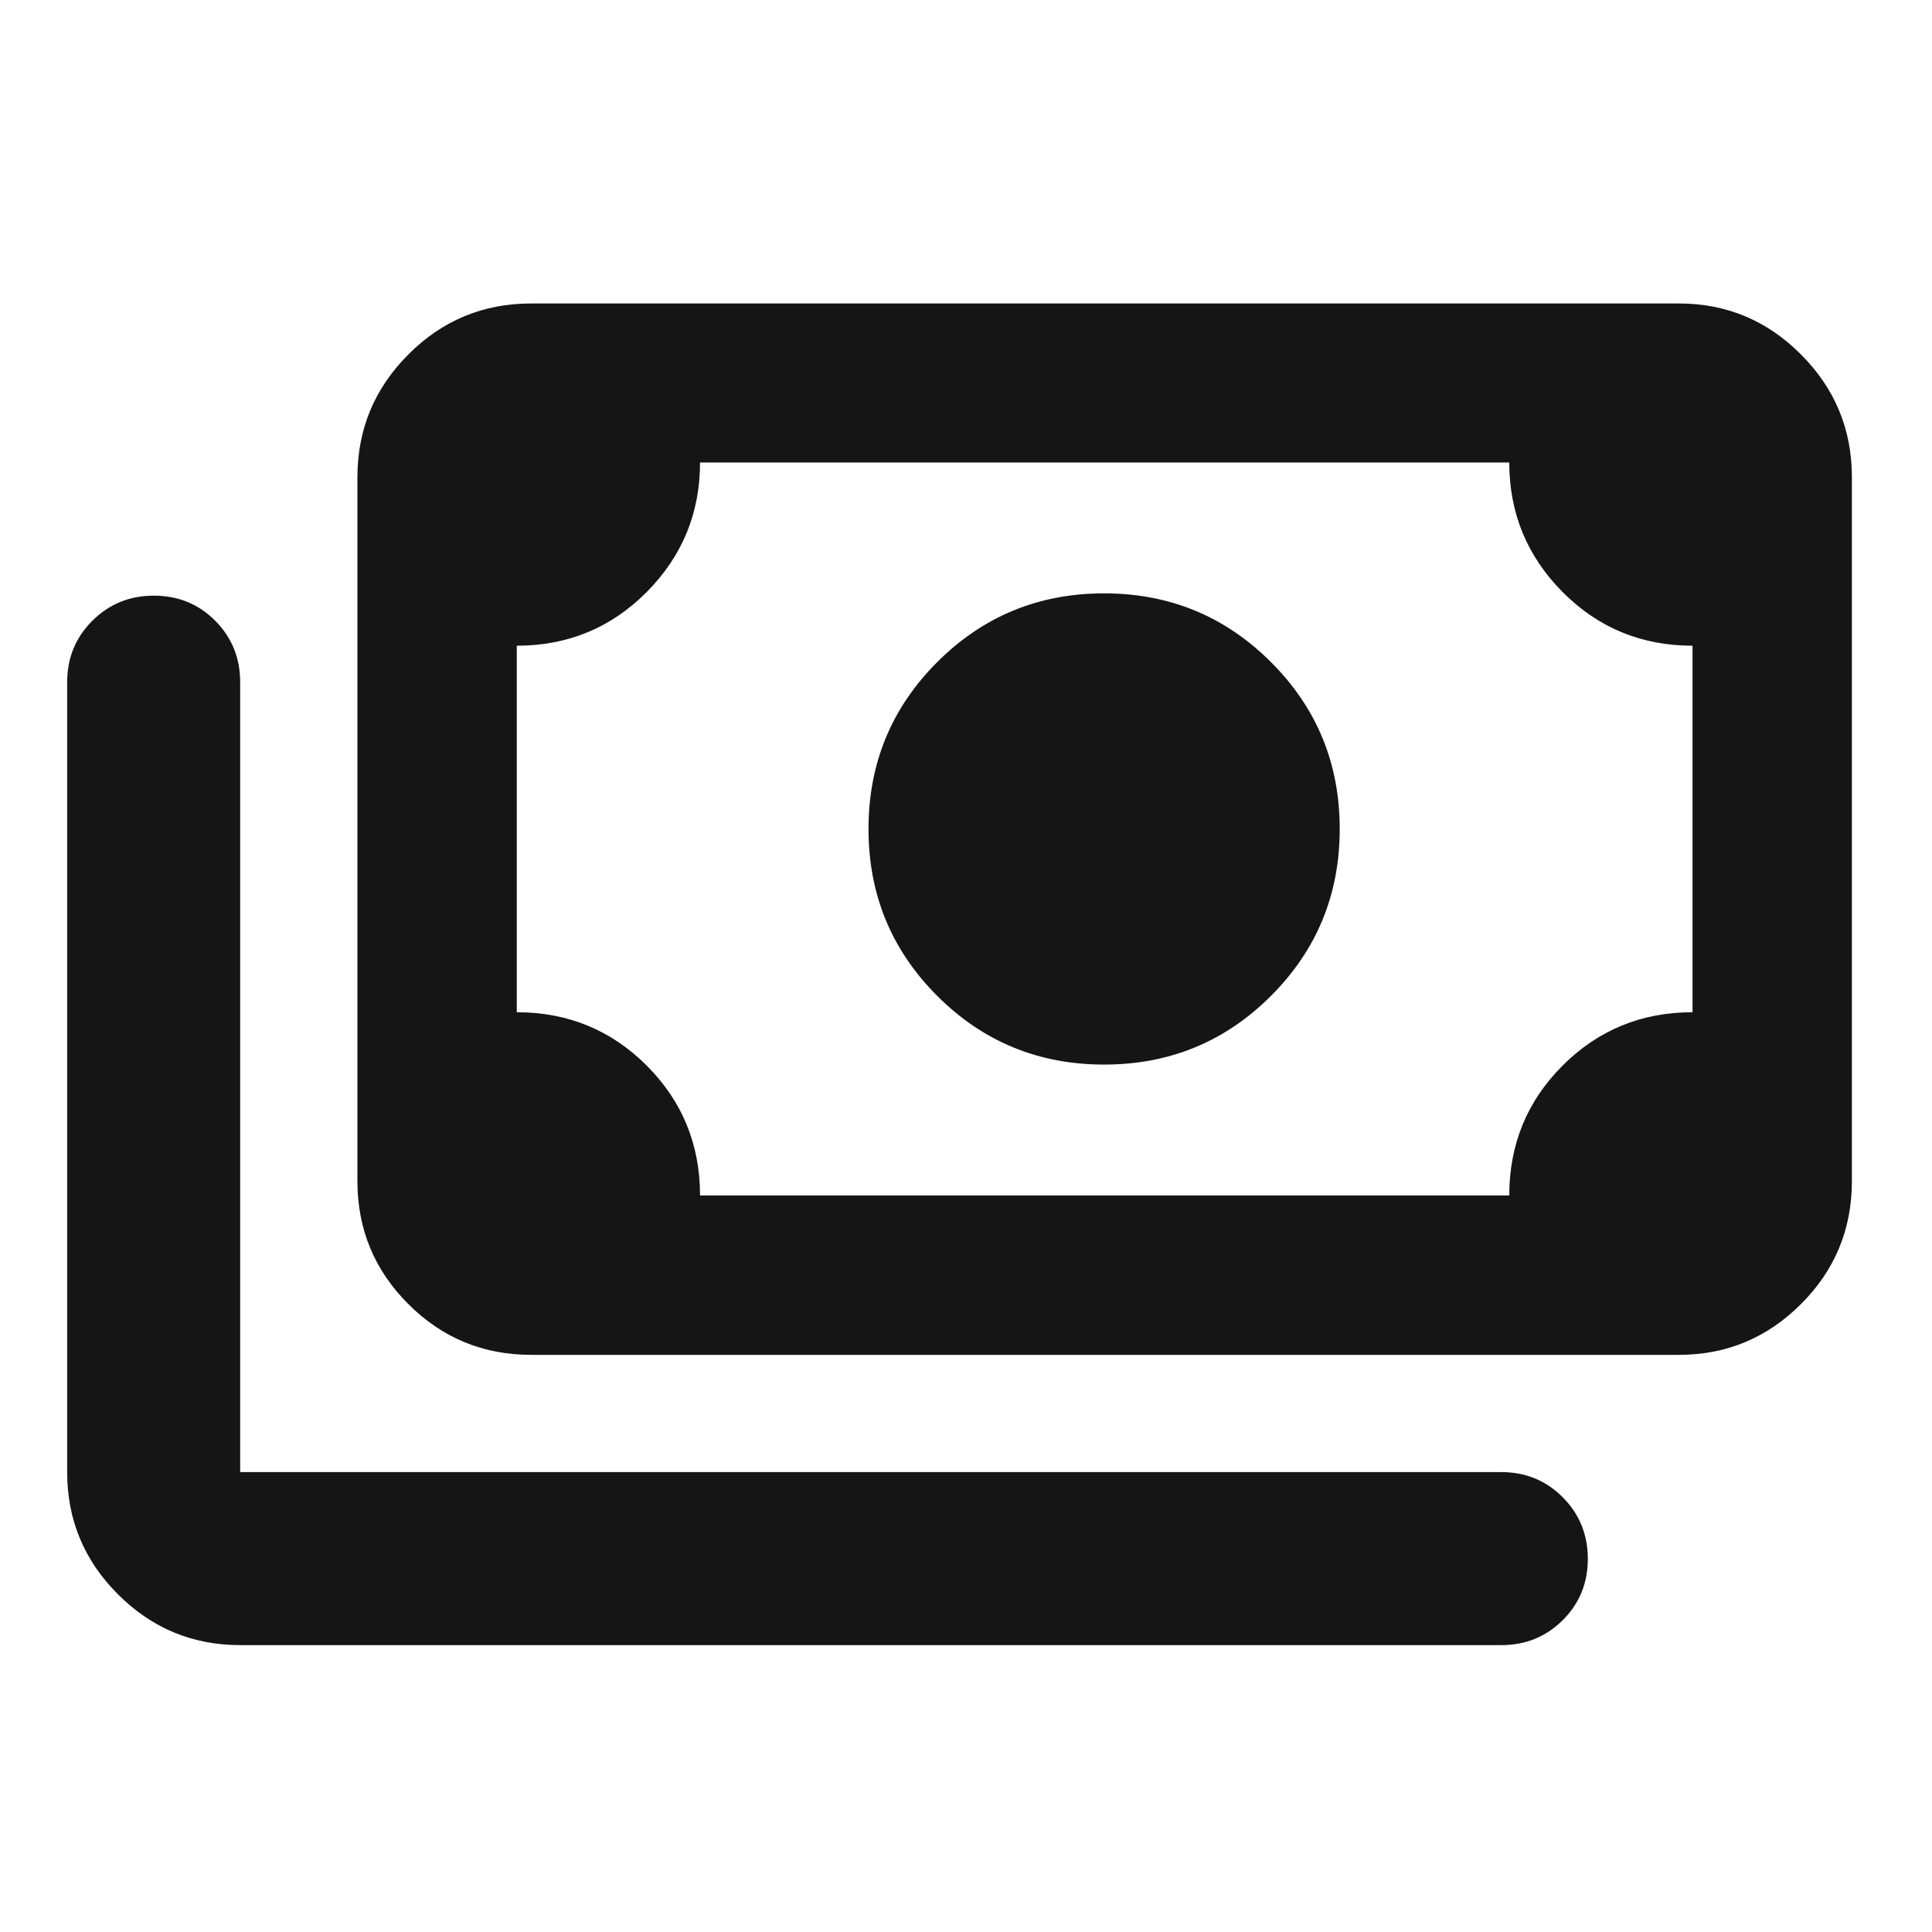 <svg width="41" height="41" viewBox="0 0 41 41" fill="none" xmlns="http://www.w3.org/2000/svg">
<mask id="mask0_63_855" style="mask-type:alpha" maskUnits="userSpaceOnUse" x="0" y="0" width="41" height="41">
<rect x="0.362" y="0.975" width="40" height="40" fill="#D9D9D9"/>
</mask>
<g mask="url(#mask0_63_855)">
<path d="M23.431 22.592C22.042 22.592 20.861 22.106 19.889 21.134C18.917 20.162 18.431 18.981 18.431 17.592C18.431 16.203 18.917 15.023 19.889 14.051C20.861 13.079 22.042 12.592 23.431 12.592C24.82 12.592 26 13.079 26.972 14.051C27.945 15.023 28.431 16.203 28.431 17.592C28.431 18.981 27.945 20.162 26.972 21.134C26 22.106 24.82 22.592 23.431 22.592ZM11.273 28.752C10.253 28.752 9.383 28.393 8.664 27.673C7.944 26.954 7.585 26.084 7.585 25.064V10.129C7.585 9.114 7.944 8.246 8.664 7.524C9.383 6.801 10.253 6.44 11.273 6.44H35.627C36.638 6.44 37.502 6.801 38.221 7.524C38.941 8.246 39.3 9.114 39.3 10.129V25.064C39.3 26.084 38.941 26.954 38.221 27.673C37.502 28.393 36.638 28.752 35.627 28.752H11.273ZM14.856 25.37H32.029C32.029 24.287 32.406 23.368 33.161 22.613C33.916 21.859 34.835 21.481 35.918 21.481V13.703C34.835 13.703 33.916 13.323 33.161 12.564C32.406 11.804 32.029 10.887 32.029 9.815H14.856C14.856 10.887 14.478 11.804 13.724 12.564C12.969 13.323 12.05 13.703 10.967 13.703V21.481C12.05 21.481 12.969 21.859 13.724 22.613C14.478 23.368 14.856 24.287 14.856 25.37ZM5.097 34.912C4.087 34.912 3.223 34.553 2.503 33.834C1.784 33.114 1.425 32.25 1.425 31.24V14.478C1.425 13.964 1.603 13.529 1.959 13.174C2.315 12.819 2.751 12.641 3.266 12.641C3.781 12.641 4.215 12.819 4.568 13.174C4.921 13.529 5.097 13.964 5.097 14.478V31.24H31.859C32.373 31.24 32.808 31.418 33.163 31.774C33.518 32.13 33.696 32.566 33.696 33.081C33.696 33.596 33.518 34.03 33.163 34.383C32.808 34.736 32.373 34.912 31.859 34.912H5.097Z" fill="#151515"/>
</g>
</svg>
